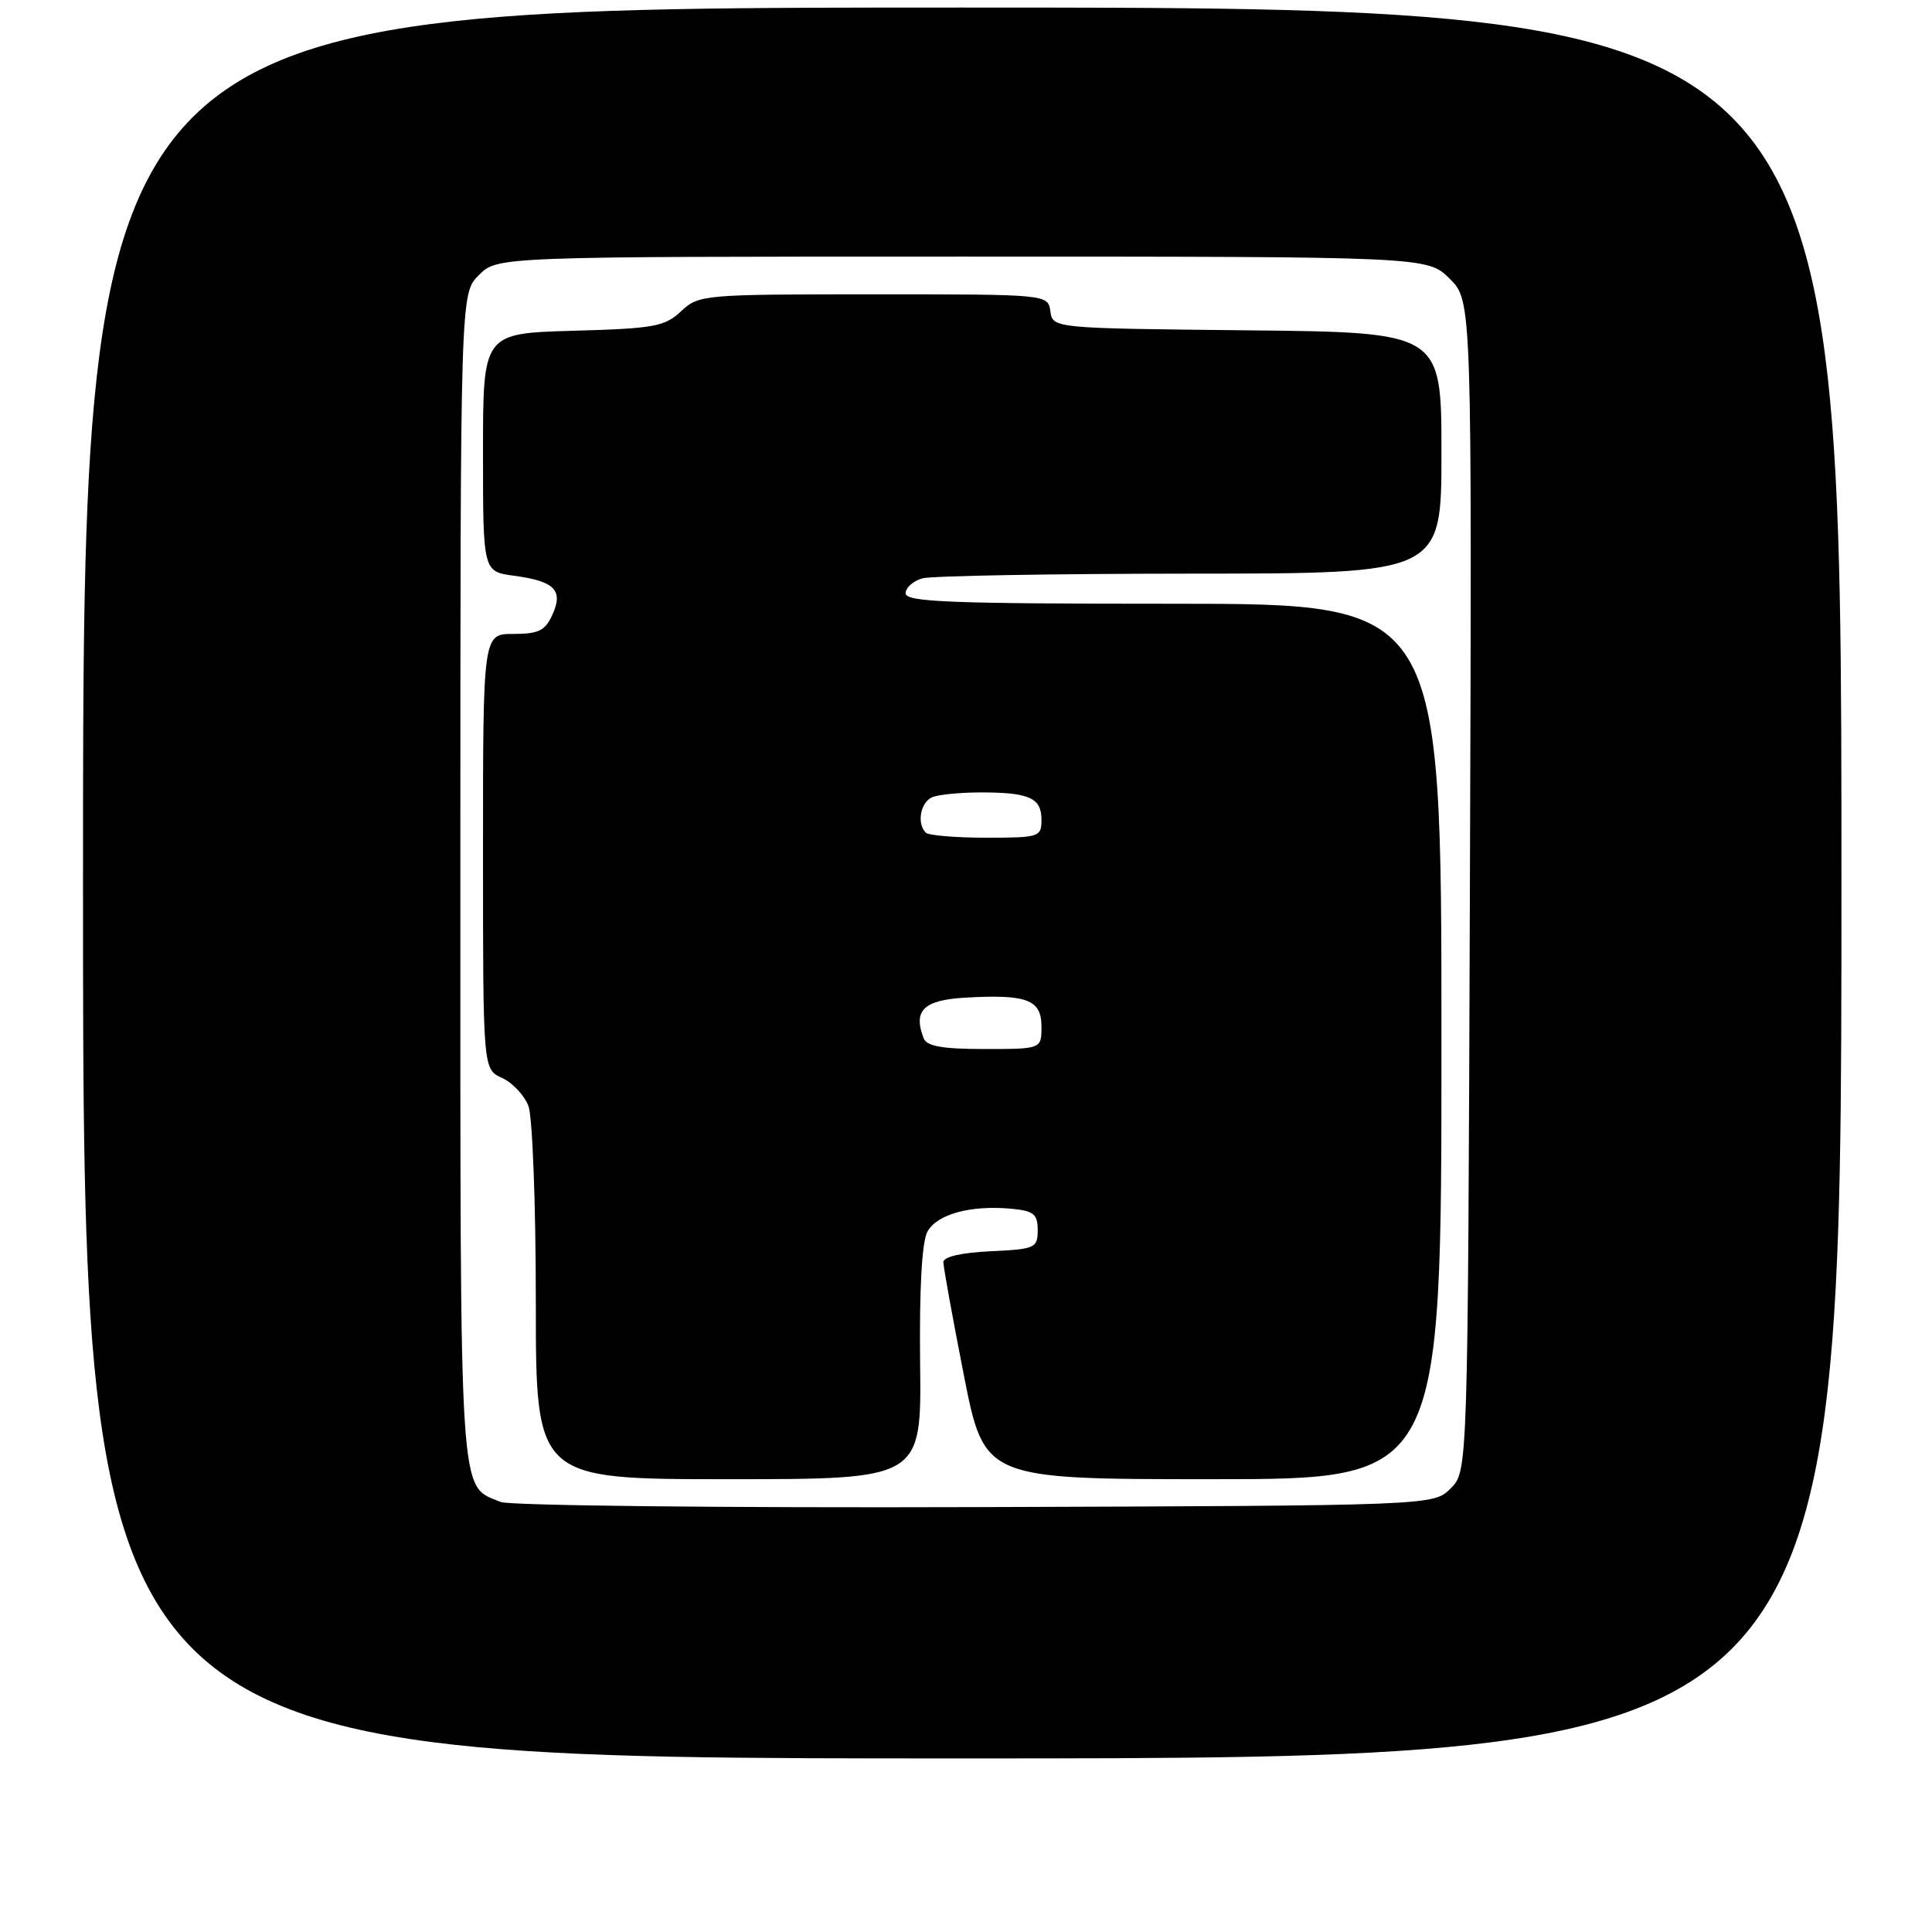 <?xml version="1.0" encoding="UTF-8" standalone="no"?>
<!DOCTYPE svg PUBLIC "-//W3C//DTD SVG 1.1//EN" "http://www.w3.org/Graphics/SVG/1.1/DTD/svg11.dtd" >
<svg xmlns="http://www.w3.org/2000/svg" xmlns:xlink="http://www.w3.org/1999/xlink" version="1.1" viewBox="0 0 256 256">
 <g >
 <path fill="currentColor"
d=" M 244.00 117.00 C 244.00 1.00 244.00 1.00 127.50 1.00 C 11.00 1.00 11.00 1.00 11.00 117.00 C 11.00 233.00 11.00 233.00 127.50 233.00 C 244.00 233.00 244.00 233.00 244.00 117.00 Z  M 66.36 199.02 C 60.77 196.74 61.00 200.23 61.00 116.23 C 61.00 38.91 61.00 38.91 63.45 36.45 C 65.91 34.00 65.91 34.00 127.53 34.00 C 189.15 34.00 189.15 34.00 192.10 36.94 C 195.04 39.88 195.04 39.88 194.77 117.41 C 194.50 194.95 194.50 194.95 192.22 197.22 C 189.95 199.50 189.95 199.50 129.22 199.70 C 95.83 199.81 67.54 199.50 66.36 199.02 Z  M 121.92 180.67 C 121.81 170.78 122.15 164.59 122.88 163.22 C 124.14 160.88 128.63 159.65 134.07 160.17 C 136.97 160.45 137.50 160.88 137.50 163.00 C 137.50 165.37 137.17 165.52 131.25 165.80 C 127.40 165.98 125.00 166.53 125.00 167.24 C 125.00 167.87 126.22 174.60 127.71 182.19 C 130.43 196.00 130.43 196.00 160.71 196.00 C 191.00 196.00 191.00 196.00 191.00 138.00 C 191.00 80.00 191.00 80.00 155.50 80.00 C 125.94 80.00 120.00 79.77 120.00 78.62 C 120.00 77.86 121.01 76.96 122.25 76.63 C 123.49 76.30 139.46 76.02 157.75 76.01 C 191.00 76.00 191.00 76.00 191.00 60.02 C 191.00 44.03 191.00 44.03 165.25 43.77 C 139.50 43.50 139.50 43.50 139.18 41.25 C 138.86 39.00 138.86 39.00 115.74 39.00 C 93.15 39.00 92.58 39.05 90.24 41.25 C 88.08 43.28 86.66 43.53 75.92 43.83 C 64.00 44.17 64.00 44.17 64.00 59.95 C 64.00 75.74 64.00 75.74 68.12 76.29 C 73.50 77.01 74.68 78.21 73.19 81.47 C 72.24 83.57 71.35 84.00 68.02 84.00 C 64.00 84.00 64.00 84.00 64.00 112.84 C 64.00 141.68 64.00 141.68 66.52 142.83 C 67.91 143.46 69.48 145.14 70.02 146.55 C 70.56 147.97 71.00 159.68 71.00 172.57 C 71.00 196.00 71.00 196.00 96.55 196.00 C 122.10 196.00 122.10 196.00 121.92 180.67 Z  M 122.38 137.56 C 120.97 133.87 122.38 132.51 127.96 132.19 C 136.08 131.73 138.00 132.46 138.00 136.02 C 138.00 139.00 138.00 139.00 130.47 139.00 C 124.83 139.00 122.80 138.64 122.38 137.56 Z  M 122.67 110.33 C 121.43 109.10 121.99 106.22 123.58 105.61 C 124.45 105.27 127.34 105.00 130.00 105.00 C 136.38 105.00 138.00 105.73 138.00 108.61 C 138.00 110.91 137.73 111.00 130.67 111.00 C 126.63 111.00 123.03 110.70 122.67 110.33 Z "/>
</g>
</svg>